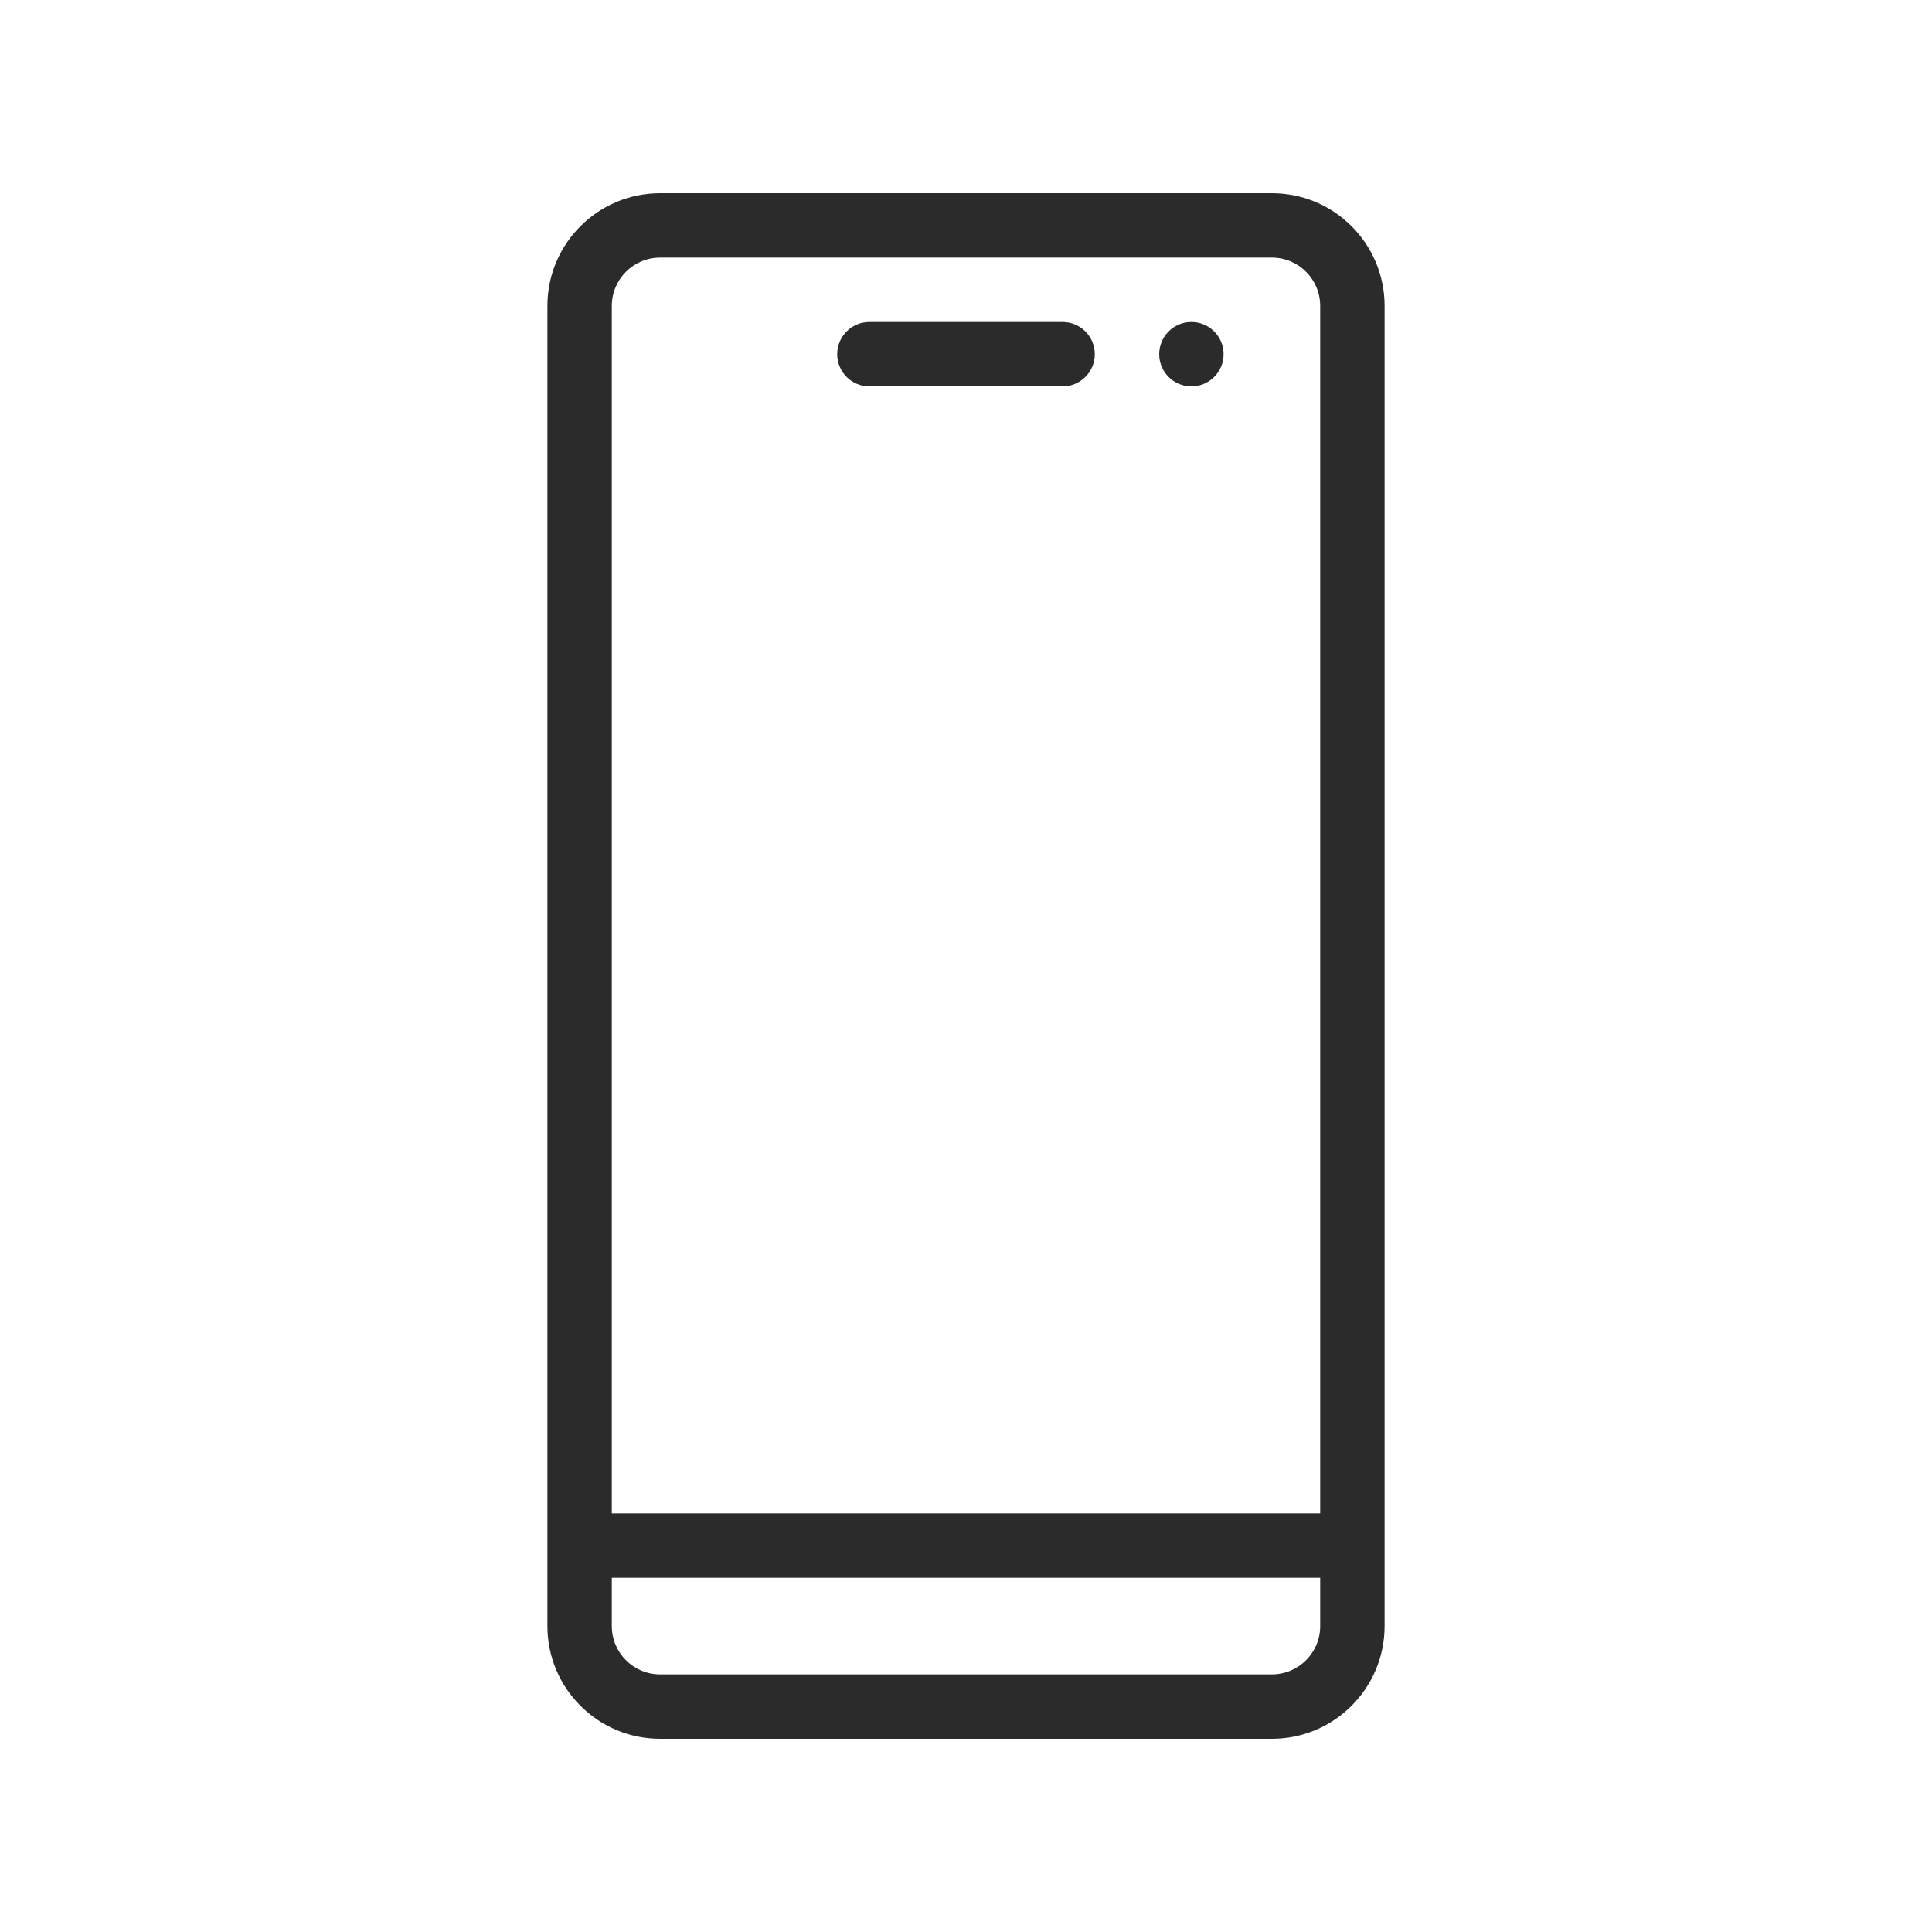 <svg width="30" height="30" viewBox="0 0 30 30" fill="none" xmlns="http://www.w3.org/2000/svg">
<circle cx="18.5" cy="5.5" r="0.5" fill="#2B2B2C"/>
<path fill-rule="evenodd" clip-rule="evenodd" d="M8.5 4.75C8.5 3.784 9.284 3 10.25 3H19.75C20.716 3 21.5 3.784 21.5 4.75V24V25.25C21.5 26.216 20.716 27 19.75 27H10.25C9.284 27 8.5 26.216 8.5 25.25V24V4.75ZM9.5 24.5V25.25C9.5 25.664 9.836 26 10.25 26H19.75C20.164 26 20.5 25.664 20.5 25.25V24.5H9.5ZM20.5 23.5H9.5V4.75C9.5 4.336 9.836 4 10.25 4H19.75C20.164 4 20.5 4.336 20.5 4.75V23.5ZM13 5.5C13 5.224 13.224 5 13.5 5H16.5C16.776 5 17 5.224 17 5.5C17 5.776 16.776 6 16.5 6H13.5C13.224 6 13 5.776 13 5.5Z" fill="#2B2B2C"/>
</svg>
